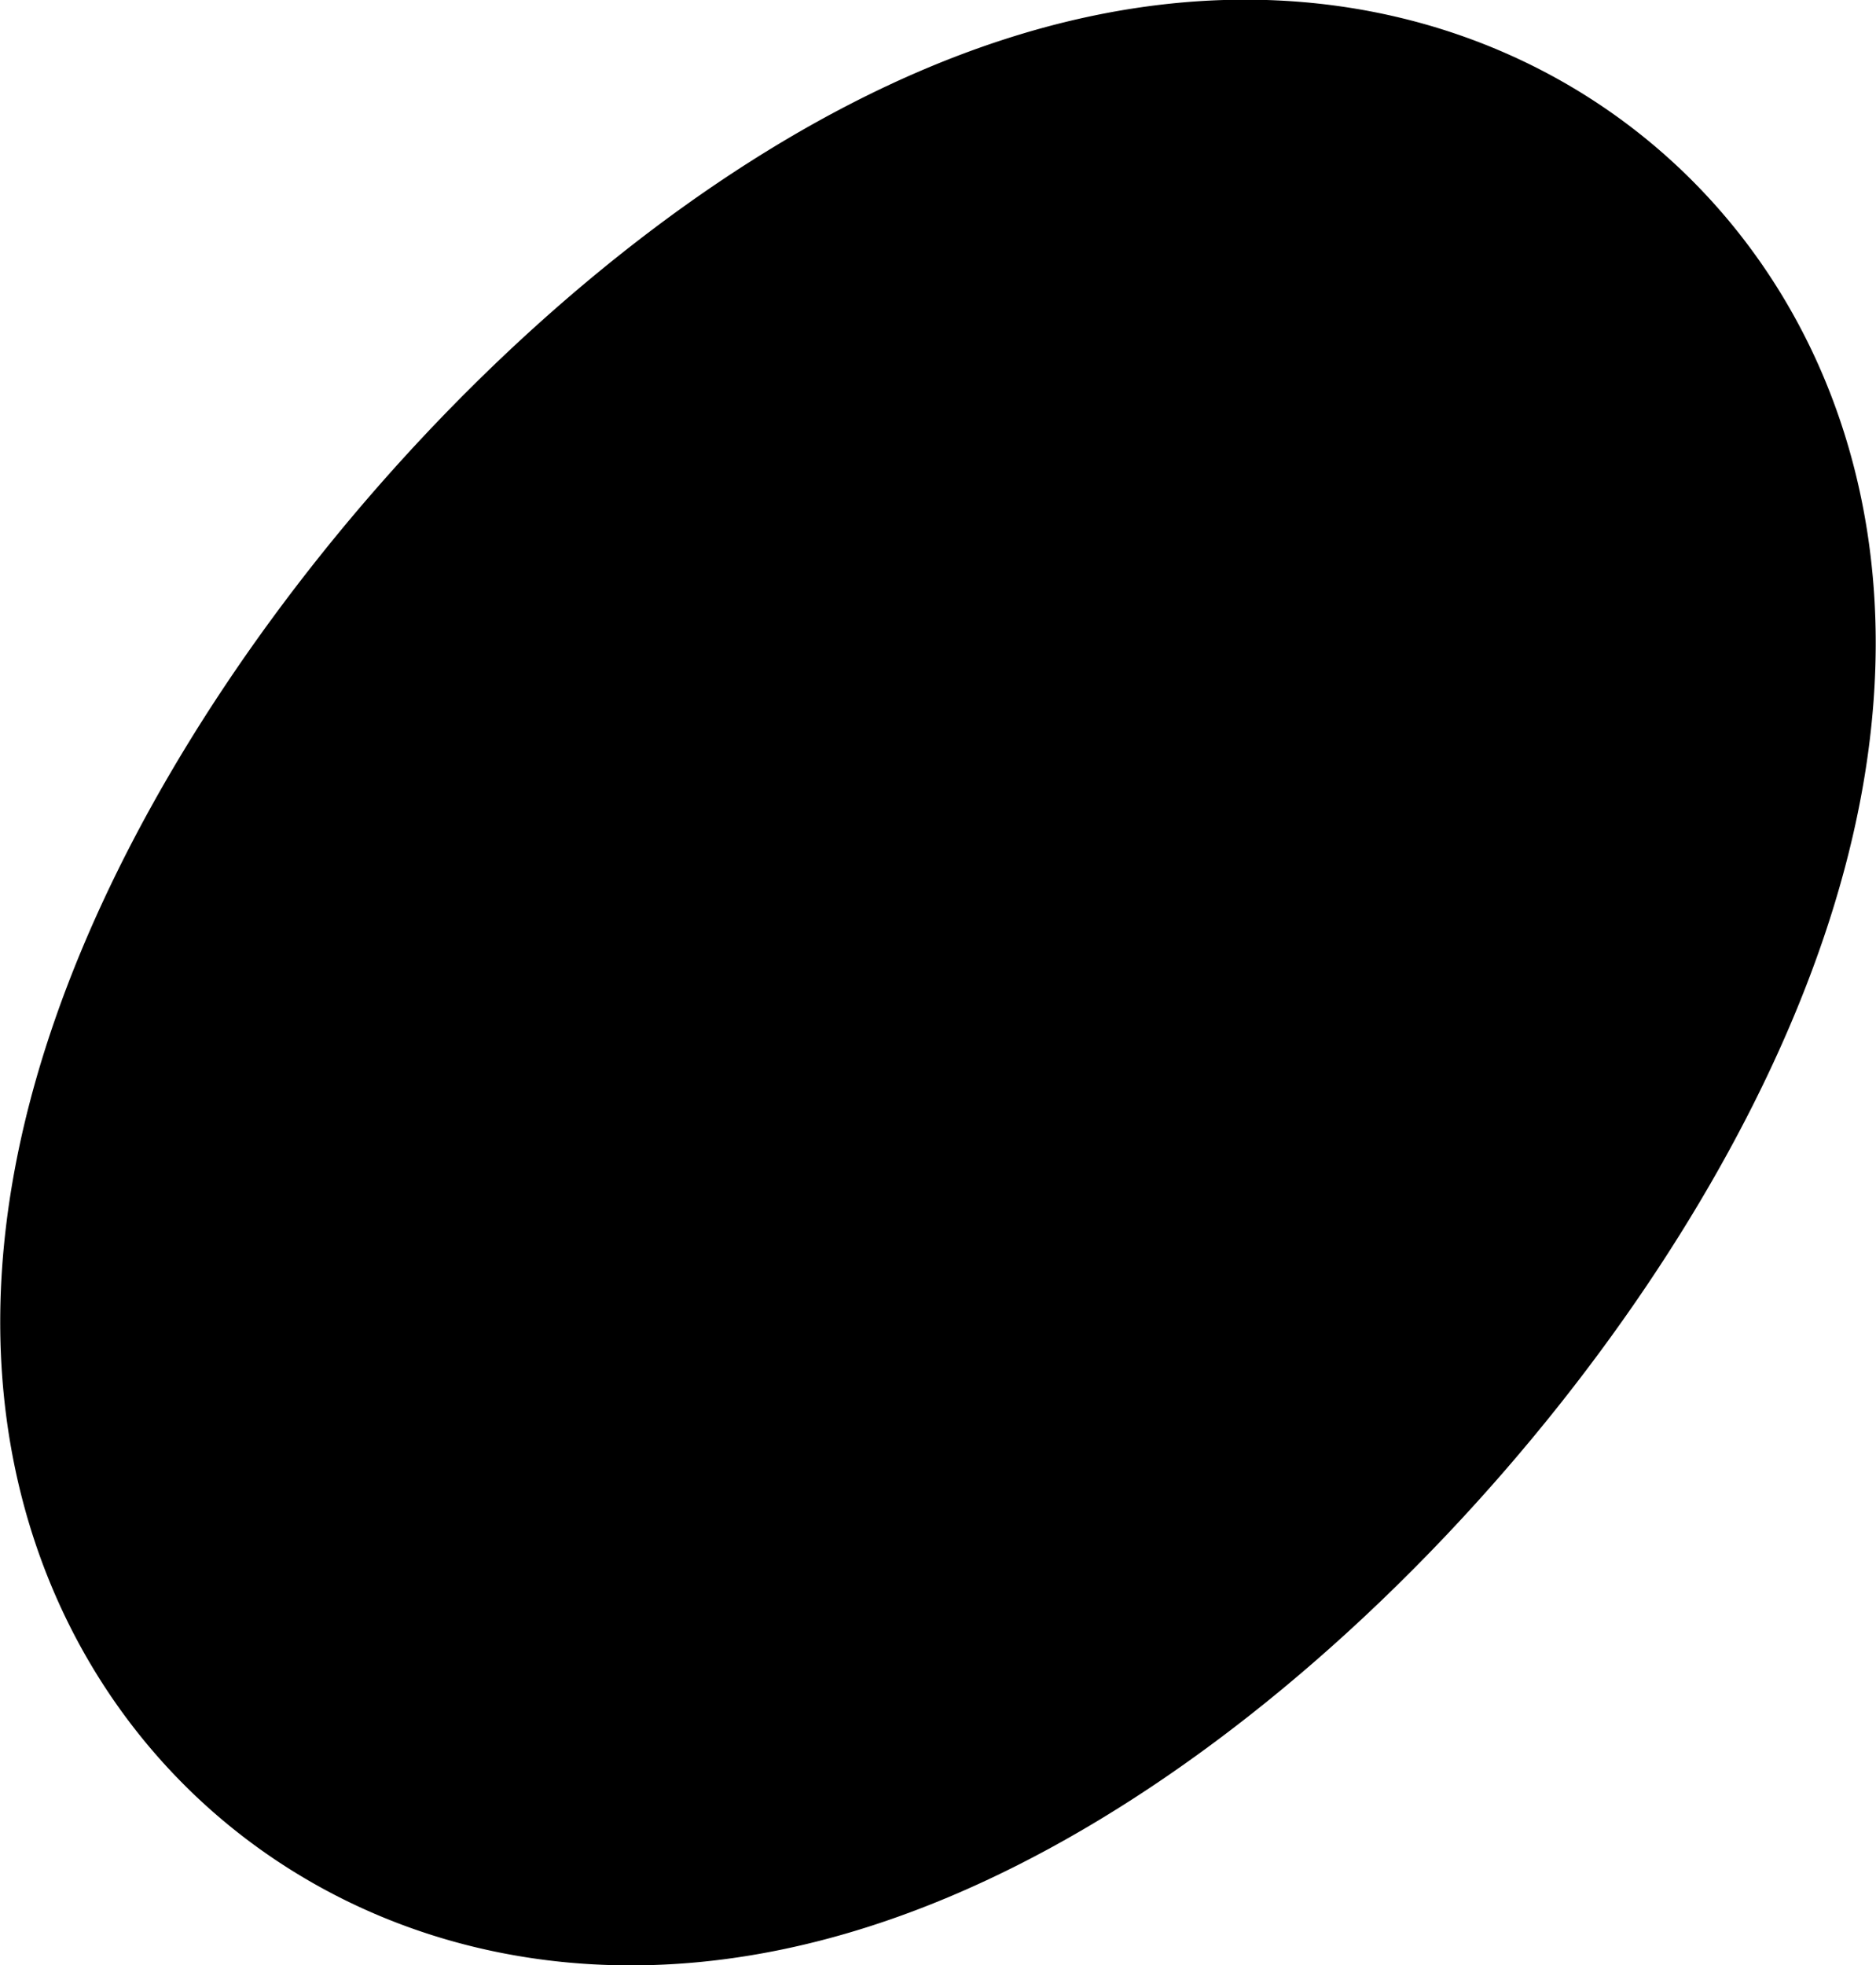 <?xml version="1.0" encoding="UTF-8" standalone="no"?>
<!-- Created with Inkscape (http://www.inkscape.org/) -->

<svg
   width="119.597"
   height="125.247"
   viewBox="0 0 119.597 125.247"
   version="1.1"
   id="svg5"
   xml:space="preserve"
   xmlns="http://www.w3.org/2000/svg"
   xmlns:svg="http://www.w3.org/2000/svg"><defs
     id="defs2" /><g
     style="display:inline"
     id="g751"
     transform="translate(-218.848,-1100.347)"><path
       id="use4809"
       style="display:inline;fill:none;stroke:#000000;stroke-width:65;stroke-linecap:round;stroke-linejoin:round"
       d="m 290.096,1172.938 a 15.182,37.716 41.039 0 1 -36.19,18.5 15.182,37.716 41.039 0 1 13.184,-38.317 15.182,37.716 41.039 0 1 36.245,-18.661 15.182,37.716 41.039 0 1 -13.032,38.239 l -11.658,-9.729 z" /></g></svg>
